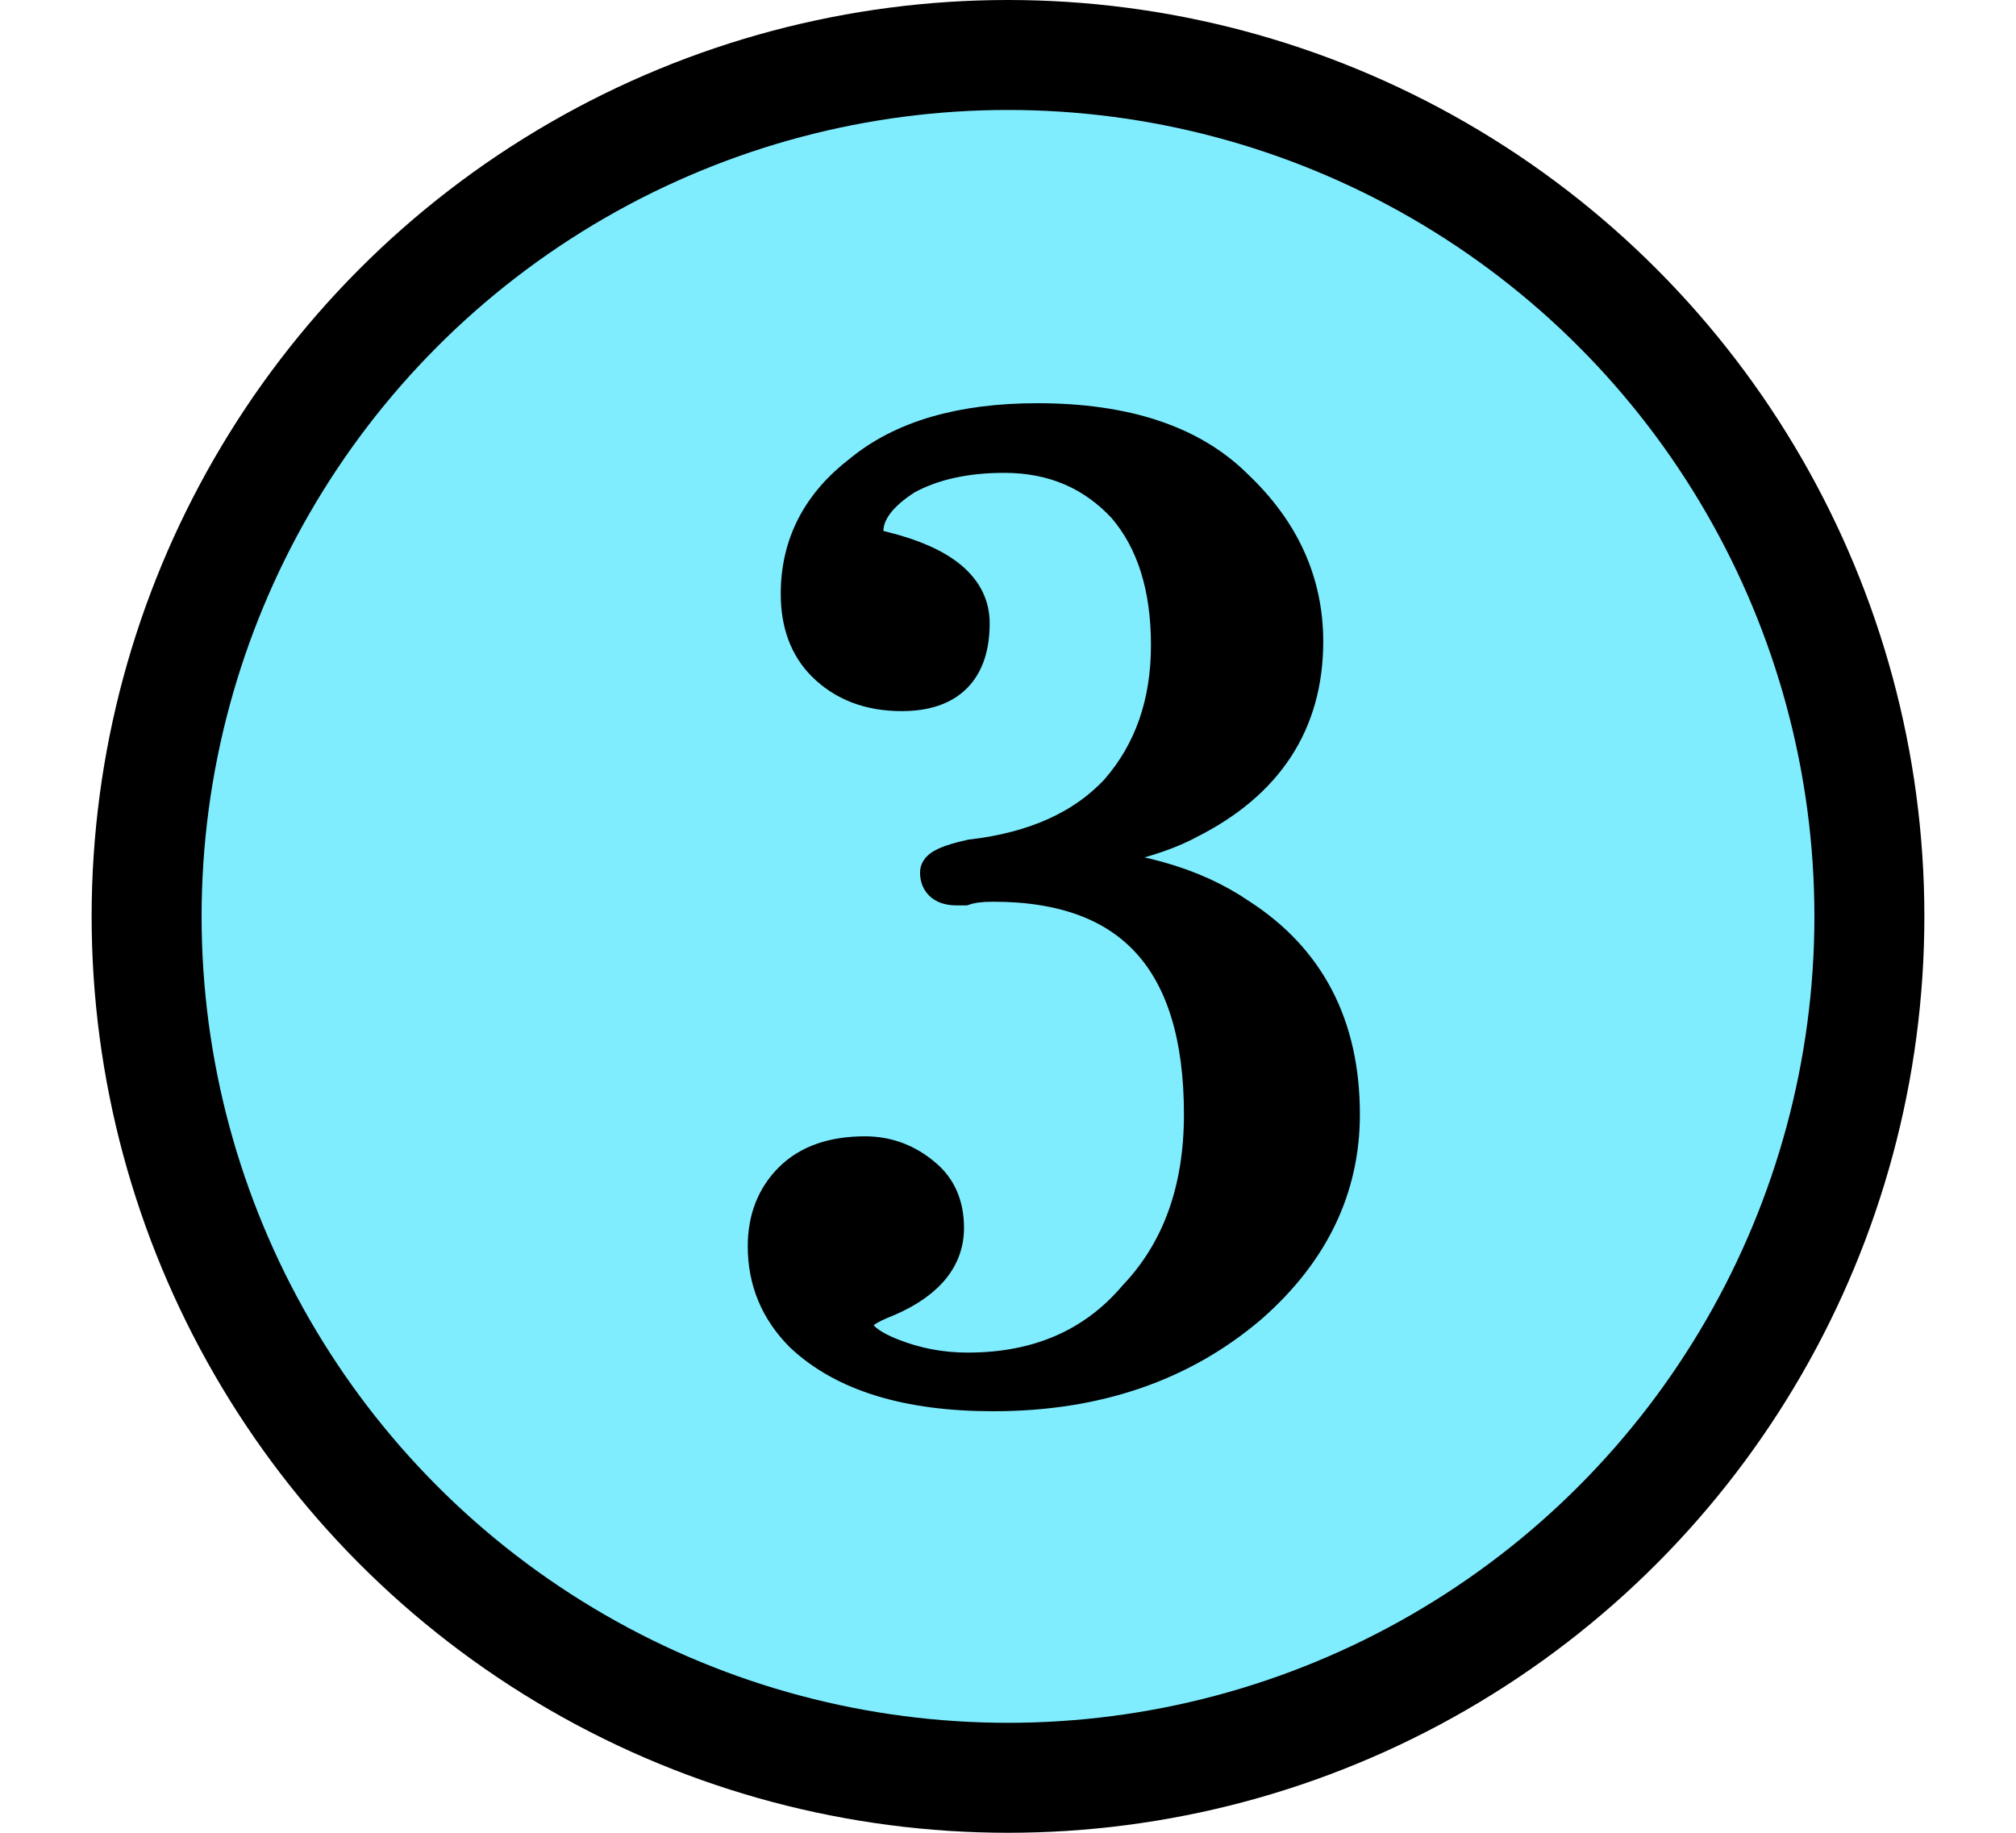 <svg xmlns='http://www.w3.org/2000/svg' xmlns:xlink='http://www.w3.org/1999/xlink' viewBox='0 0 5.5 5'>
    <g transform='translate(0.25, 0.0)'>
        <circle style='fill:#80edff;stroke:black;stroke-width:0.3' cx='2.5' cy='2.5' r='2.35'/>
        <path style='stroke:black;stroke-width:0.1' d='M 3.41,3.04 Q 3.41,3.34 3.16,3.56 Q 2.88,3.8 2.46,3.8 Q 2.11,3.8 1.94,3.64 Q 1.84,3.54 1.84,3.4 Q 1.84,3.29 1.91,3.22 Q 1.98,3.15 2.11,3.15 Q 2.2,3.15 2.27,3.21 Q 2.33,3.26 2.33,3.35 Q 2.33,3.48 2.15,3.55 Q 2.08,3.58 2.08,3.61 Q 2.08,3.66 2.18,3.7 Q 2.28,3.74 2.39,3.74 Q 2.68,3.74 2.85,3.54 Q 3.03,3.35 3.03,3.04 Q 3.03,2.41 2.46,2.41 Q 2.41,2.41 2.38,2.42 H 2.36 Q 2.31,2.42 2.31,2.38 Q 2.31,2.36 2.4,2.34 Q 2.66,2.31 2.8,2.16 Q 2.94,2 2.94,1.76 Q 2.94,1.52 2.82,1.38 Q 2.69,1.24 2.49,1.24 Q 2.33,1.24 2.22,1.3 Q 2.11,1.37 2.11,1.45 Q 2.11,1.49 2.16,1.5 Q 2.4,1.56 2.4,1.7 Q 2.4,1.89 2.21,1.89 Q 2.08,1.89 2,1.81 Q 1.93,1.74 1.93,1.62 Q 1.93,1.42 2.1,1.29 Q 2.27,1.15 2.58,1.15 Q 2.94,1.15 3.12,1.33 Q 3.31,1.51 3.31,1.75 Q 3.31,2.08 2.99,2.24 Q 2.88,2.3 2.63,2.34 V 2.36 Q 2.94,2.37 3.13,2.5 Q 3.41,2.68 3.41,3.04 Z'/>
    </g>
</svg>
